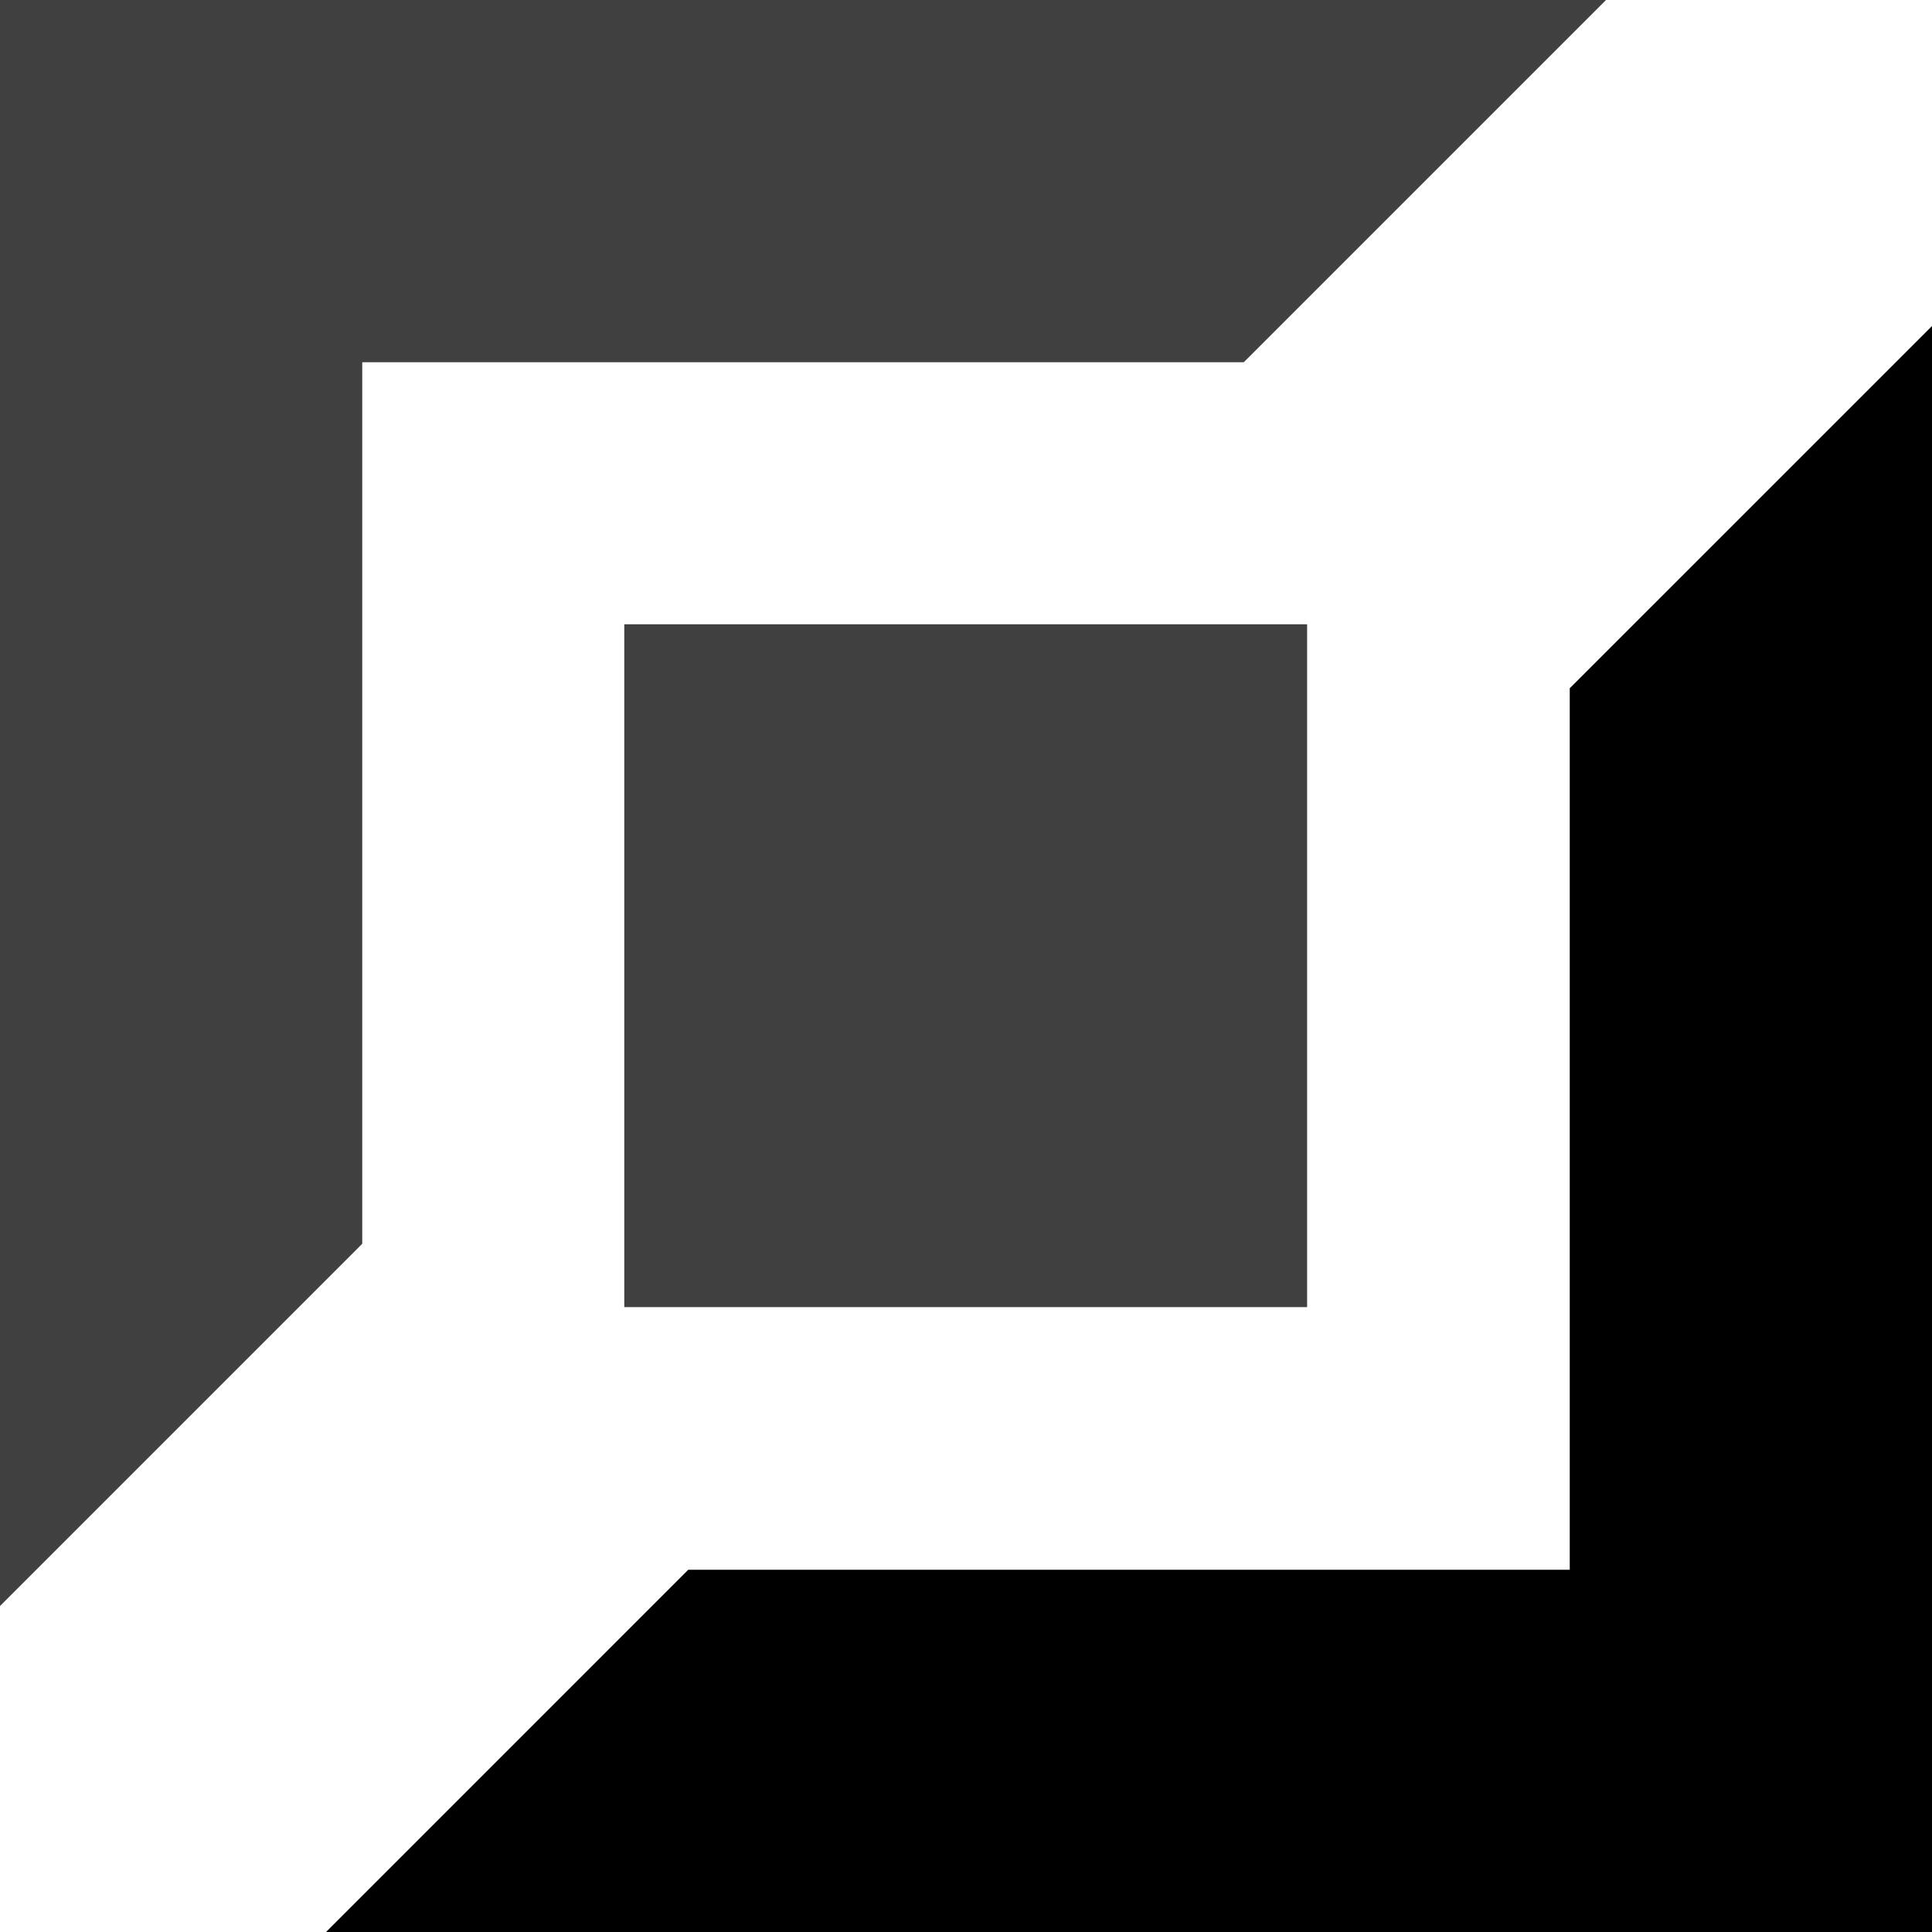 <svg width="94" height="94" viewBox="0 0 94 94" fill="none" xmlns="http://www.w3.org/2000/svg">
<g clip-path="url(#clip0_320_77)">
<path d="M63.597 30.374H30.374V63.597H63.597V30.374Z" fill="#404040"/>
<path d="M17.625 60.513V17.625H60.513L78.138 0H0V78.138L17.625 60.513Z" fill="#404040"/>
<path d="M76.375 33.487V76.375H33.487L15.863 94H94V15.863L76.375 33.487Z" fill="currentColor"/>
</g>
<defs>
<clipPath id="clip0_320_77">
<rect width="94" height="94" fill="white"/>
</clipPath>
</defs>
</svg>

